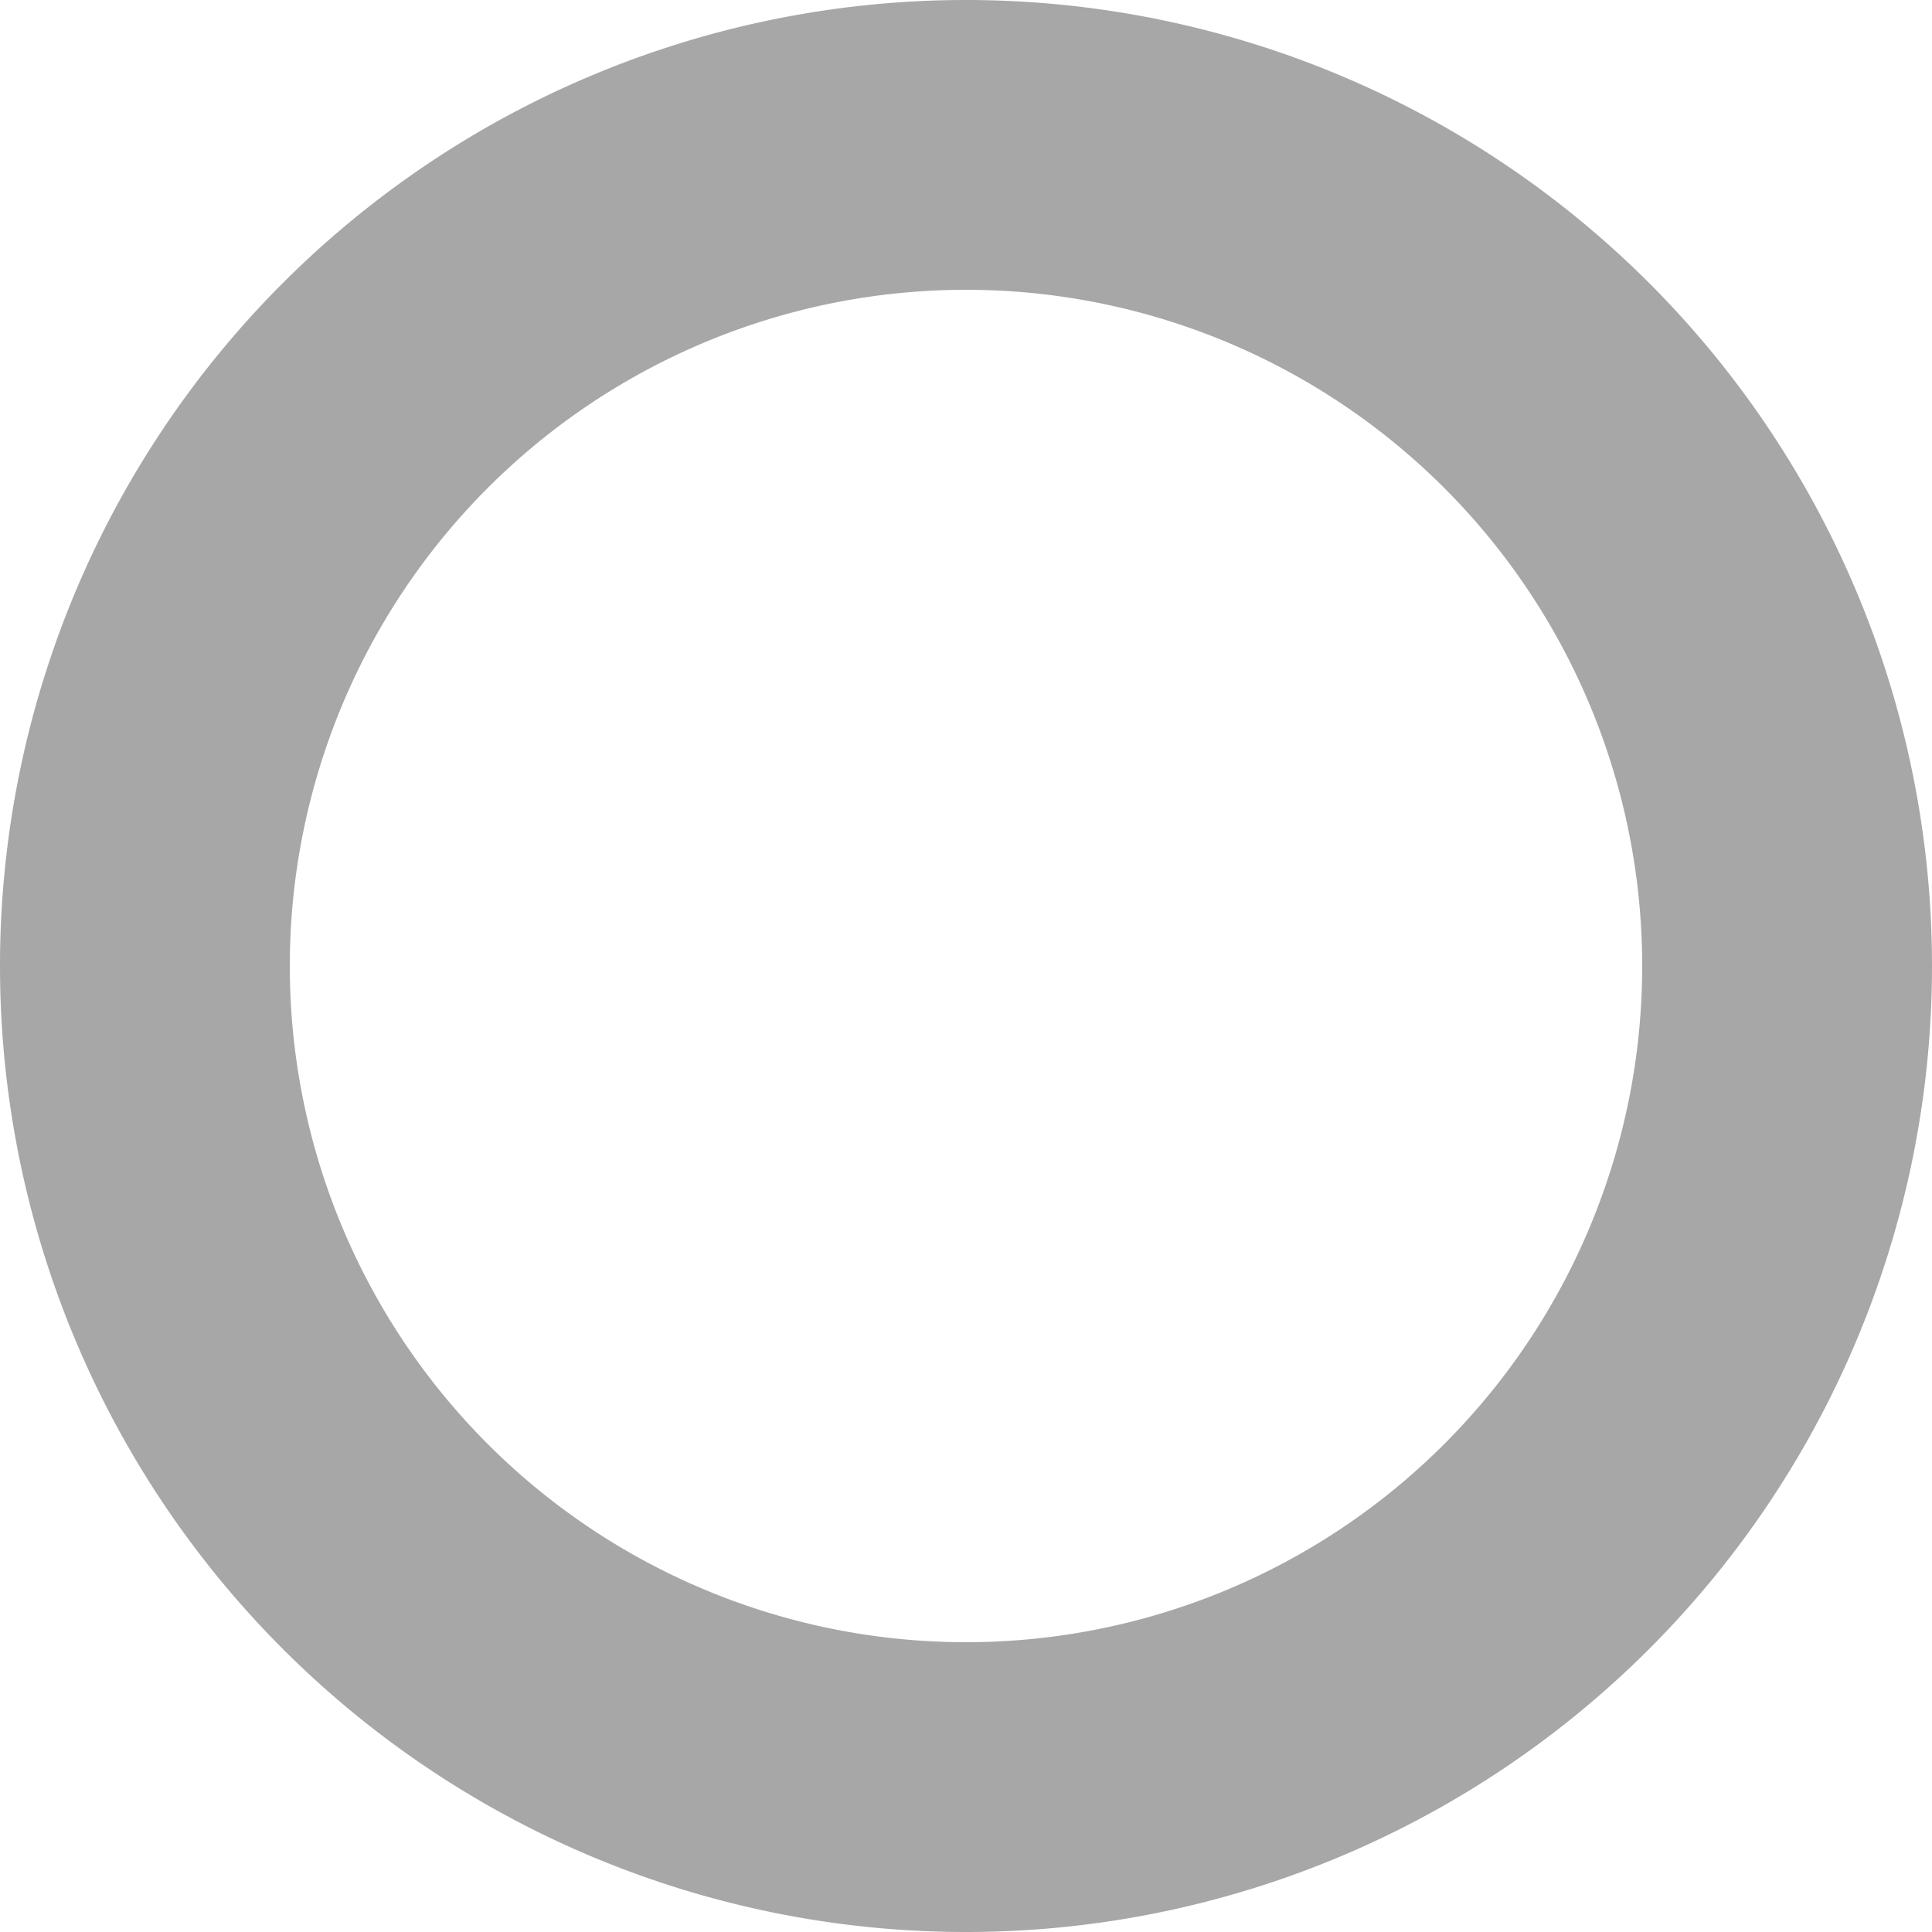 <svg width="10" height="10" fill="none" xmlns="http://www.w3.org/2000/svg"><path fill-rule="evenodd" clip-rule="evenodd" d="M5 8.5a3.5 3.5 0 100-7 3.5 3.5 0 000 7zM5 10A5 5 0 105 0a5 5 0 000 10z" fill="#A7A7A7"/></svg>